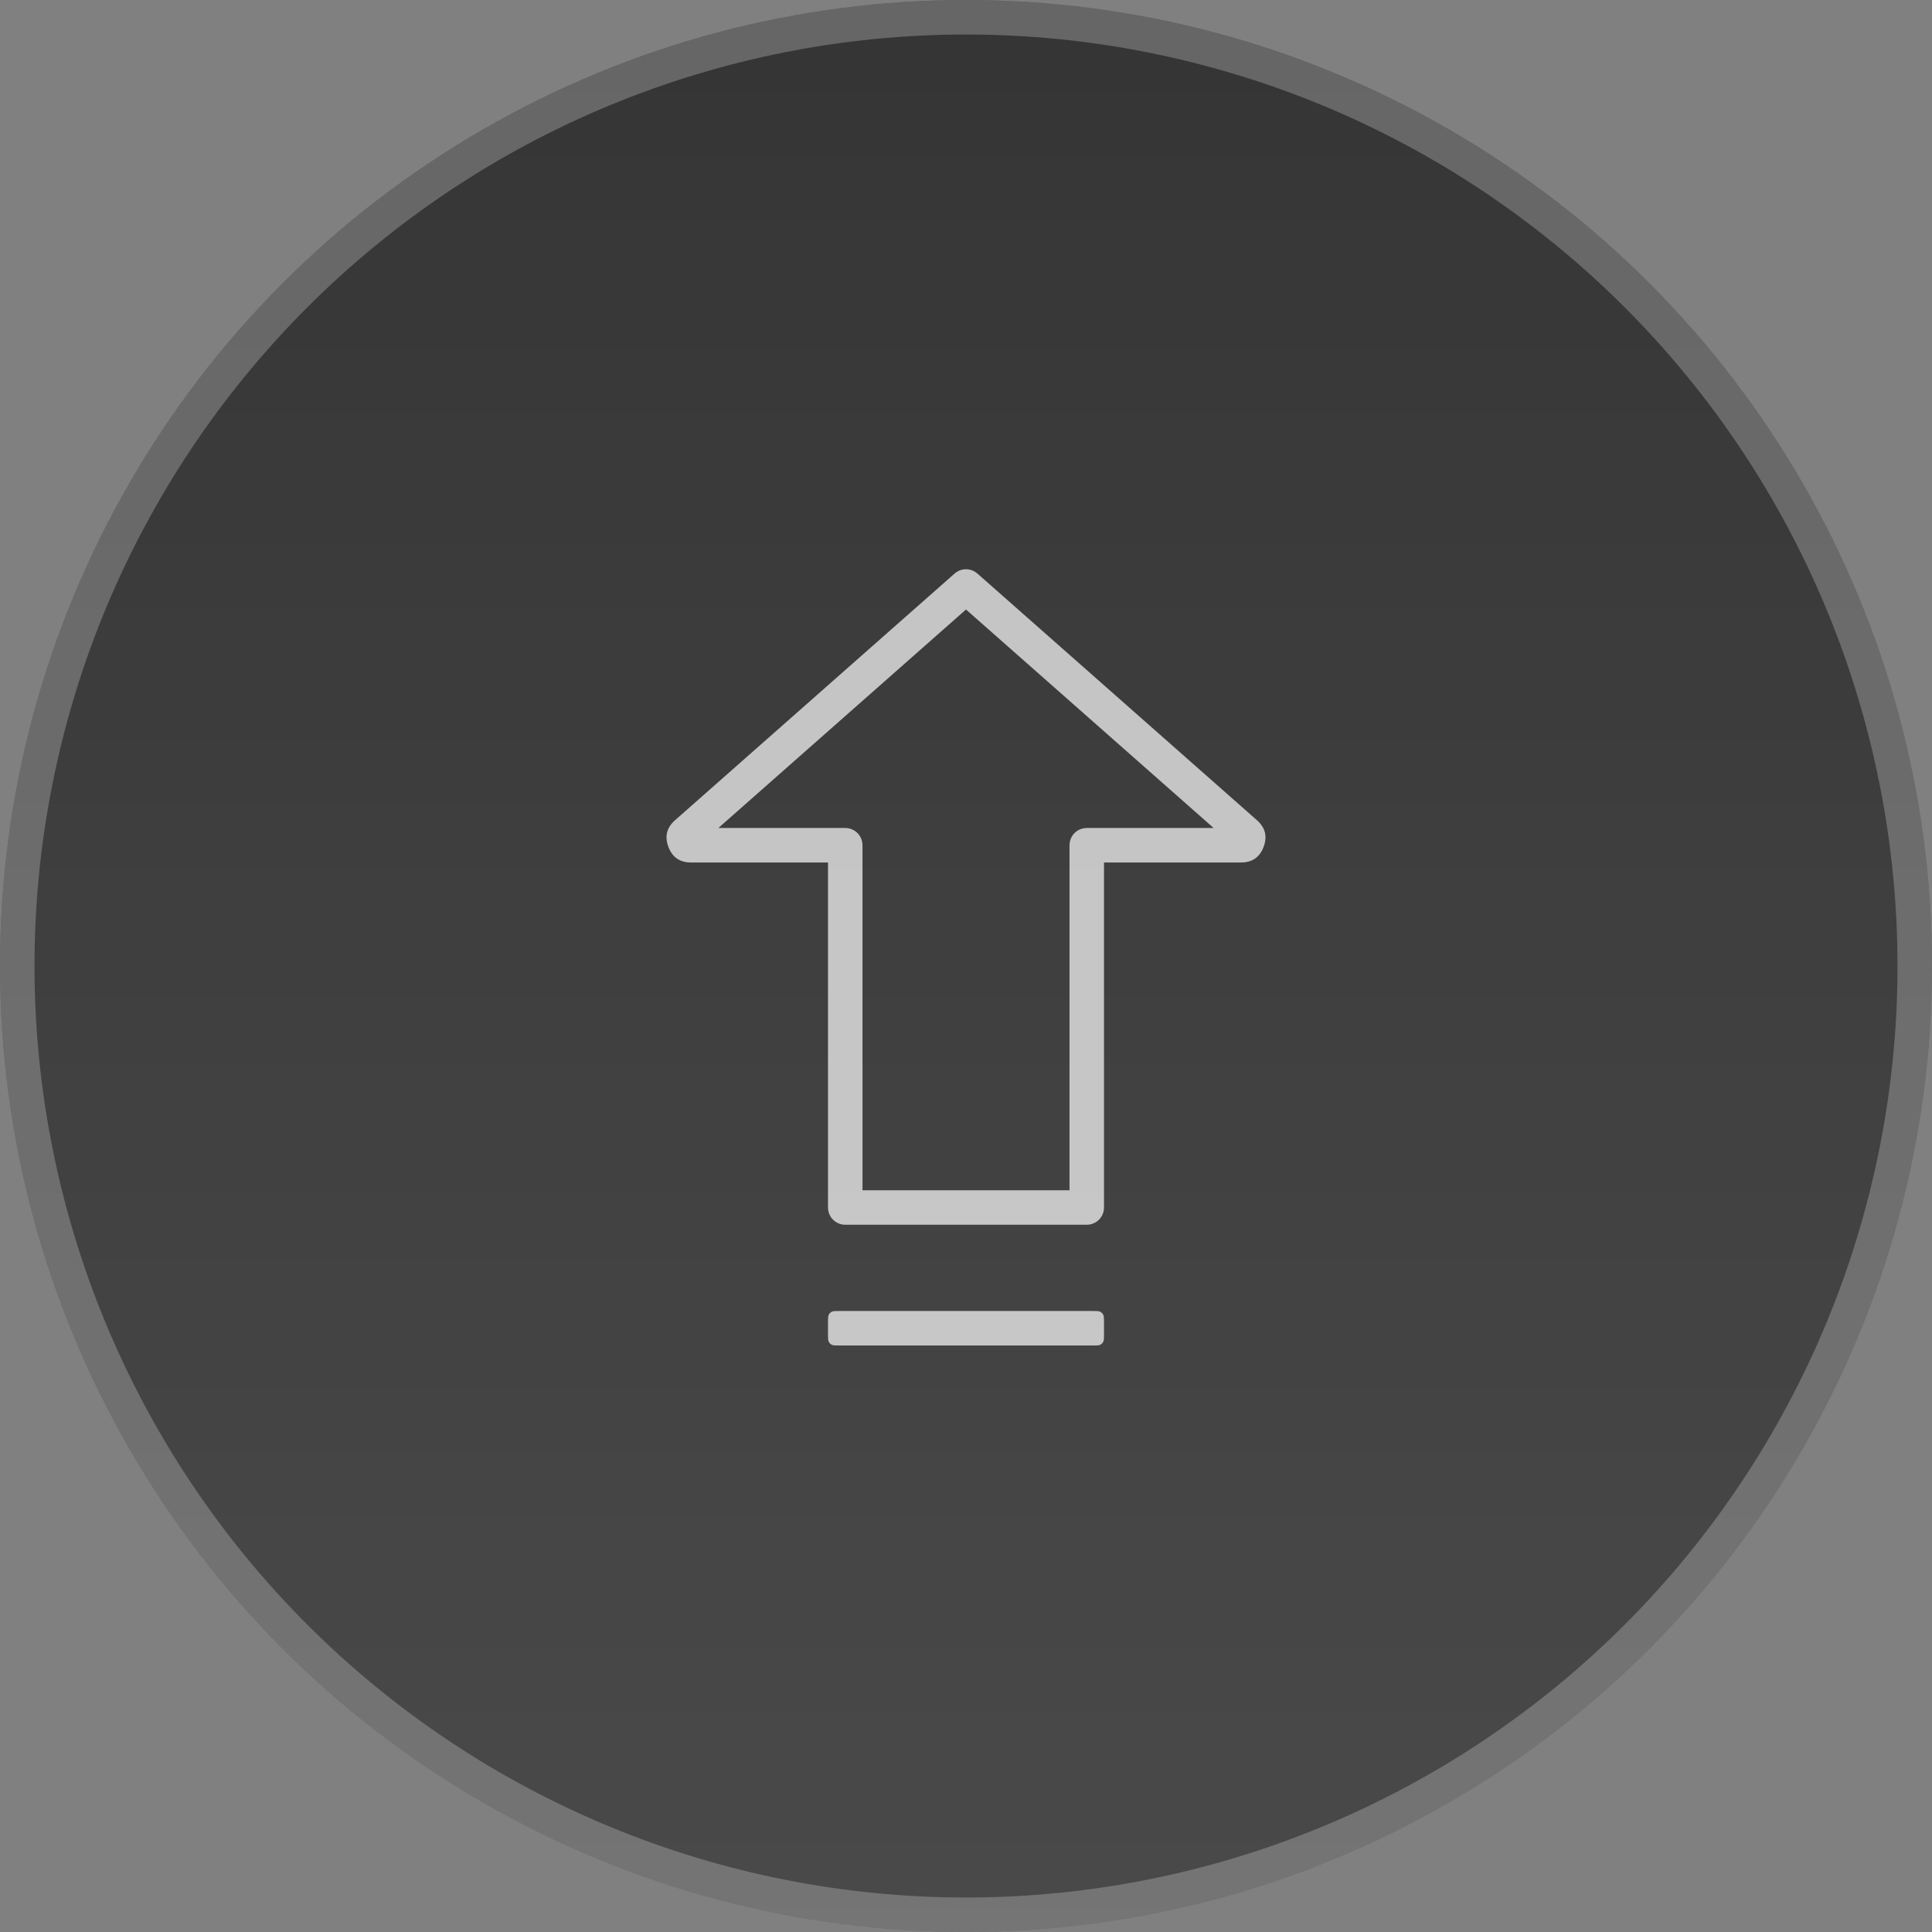 <svg xmlns="http://www.w3.org/2000/svg" xmlns:xlink="http://www.w3.org/1999/xlink" fill="none" version="1.1" width="56" height="56" viewBox="0 0 56 56"><rect x="0" y="0" width="56" height="56" fill="#808080" stroke="none"/><defs><linearGradient x1="0.5" y1="0" x2="0.5" y2="1" id="master_svg0_31_704"><stop offset="0%" stop-color="#151515" stop-opacity="1"/><stop offset="100%" stop-color="#333333" stop-opacity="1"/></linearGradient><clipPath id="master_svg1_287_2161"><rect x="40" y="16" width="24" height="24" rx="0"/></clipPath></defs><g><g style="opacity:0.7;"><ellipse cx="28" cy="28" rx="28" ry="28" fill="url(#master_svg0_31_704)" fill-opacity="1"/><path d="M56,28Q56,28.687,55.966,29.374Q55.932,30.06,55.865,30.744Q55.798,31.428,55.697,32.108Q55.596,32.788,55.462,33.462Q55.328,34.137,55.161,34.803Q54.994,35.47,54.794,36.128Q54.595,36.786,54.363,37.433Q54.132,38.08,53.869,38.715Q53.606,39.35,53.312,39.971Q53.018,40.593,52.694,41.199Q52.37,41.805,52.016,42.395Q51.663,42.984,51.281,43.556Q50.899,44.127,50.49,44.68Q50.08,45.232,49.644,45.763Q49.208,46.294,48.747,46.804Q48.285,47.313,47.799,47.799Q47.313,48.285,46.804,48.747Q46.294,49.208,45.763,49.644Q45.232,50.08,44.68,50.49Q44.127,50.899,43.556,51.281Q42.984,51.663,42.395,52.016Q41.805,52.37,41.199,52.694Q40.593,53.018,39.971,53.312Q39.35,53.606,38.715,53.869Q38.08,54.132,37.433,54.363Q36.786,54.595,36.128,54.794Q35.47,54.994,34.803,55.161Q34.137,55.328,33.462,55.462Q32.788,55.596,32.108,55.697Q31.428,55.798,30.744,55.865Q30.06,55.932,29.374,55.966Q28.687,56,28,56Q27.313,56,26.626,55.966Q25.94,55.932,25.256,55.865Q24.572,55.798,23.892,55.697Q23.212,55.596,22.538,55.462Q21.863,55.328,21.197,55.161Q20.53,54.994,19.872,54.794Q19.214,54.595,18.567,54.363Q17.92,54.132,17.285,53.869Q16.65,53.606,16.029,53.312Q15.407,53.018,14.801,52.694Q14.195,52.37,13.605,52.016Q13.016,51.663,12.444,51.281Q11.873,50.899,11.32,50.49Q10.768,50.08,10.237,49.644Q9.706,49.208,9.196,48.747Q8.687,48.285,8.201,47.799Q7.715,47.313,7.253,46.804Q6.792,46.294,6.356,45.763Q5.92,45.232,5.51,44.68Q5.101,44.127,4.719,43.556Q4.337,42.984,3.984,42.395Q3.63,41.805,3.306,41.199Q2.982,40.593,2.688,39.971Q2.394,39.35,2.131,38.715Q1.868,38.08,1.637,37.433Q1.405,36.786,1.206,36.128Q1.006,35.47,0.839,34.803Q0.672,34.137,0.538,33.462Q0.404,32.788,0.303,32.108Q0.202,31.428,0.135,30.744Q0.067,30.06,0.034,29.374Q0,28.687,0,28Q0,27.313,0.034,26.626Q0.067,25.94,0.135,25.256Q0.202,24.572,0.303,23.892Q0.404,23.212,0.538,22.538Q0.672,21.863,0.839,21.197Q1.006,20.53,1.206,19.872Q1.405,19.214,1.637,18.567Q1.868,17.92,2.131,17.285Q2.394,16.65,2.688,16.029Q2.982,15.407,3.306,14.801Q3.63,14.195,3.984,13.605Q4.337,13.016,4.719,12.444Q5.101,11.873,5.51,11.32Q5.92,10.768,6.356,10.237Q6.792,9.706,7.253,9.196Q7.715,8.687,8.201,8.201Q8.687,7.715,9.196,7.253Q9.706,6.792,10.237,6.356Q10.768,5.92,11.32,5.51Q11.873,5.101,12.444,4.719Q13.016,4.337,13.605,3.984Q14.195,3.63,14.801,3.306Q15.407,2.982,16.029,2.688Q16.65,2.394,17.285,2.131Q17.92,1.868,18.567,1.637Q19.214,1.405,19.872,1.206Q20.53,1.006,21.197,0.839Q21.863,0.672,22.538,0.538Q23.212,0.404,23.892,0.303Q24.572,0.202,25.256,0.135Q25.94,0.067,26.626,0.034Q27.313,0,28,0Q28.687,0,29.374,0.034Q30.06,0.067,30.744,0.135Q31.428,0.202,32.108,0.303Q32.788,0.404,33.462,0.538Q34.137,0.672,34.803,0.839Q35.47,1.006,36.128,1.206Q36.786,1.405,37.433,1.637Q38.08,1.868,38.715,2.131Q39.35,2.394,39.971,2.688Q40.593,2.982,41.199,3.306Q41.805,3.63,42.395,3.984Q42.984,4.337,43.556,4.719Q44.127,5.101,44.68,5.51Q45.232,5.92,45.763,6.356Q46.294,6.792,46.804,7.253Q47.313,7.715,47.799,8.201Q48.285,8.687,48.747,9.196Q49.208,9.706,49.644,10.237Q50.08,10.768,50.49,11.32Q50.899,11.873,51.281,12.444Q51.663,13.016,52.016,13.605Q52.37,14.195,52.694,14.801Q53.018,15.407,53.312,16.029Q53.606,16.65,53.869,17.285Q54.132,17.92,54.363,18.567Q54.595,19.214,54.794,19.872Q54.994,20.53,55.161,21.197Q55.328,21.863,55.462,22.538Q55.596,23.212,55.697,23.892Q55.798,24.572,55.865,25.256Q55.932,25.94,55.966,26.626Q56,27.313,56,28ZM55,28Q55,27.337,54.968,26.675Q54.935,26.013,54.87,25.354Q54.805,24.694,54.708,24.038Q54.611,23.383,54.481,22.733Q54.352,22.082,54.191,21.439Q54.03,20.797,53.837,20.162Q53.645,19.528,53.422,18.904Q53.198,18.28,52.945,17.668Q52.691,17.055,52.408,16.456Q52.124,15.857,51.812,15.272Q51.499,14.688,51.159,14.119Q50.818,13.551,50.45,13Q50.081,12.448,49.687,11.916Q49.292,11.384,48.871,10.871Q48.451,10.359,48.006,9.868Q47.561,9.377,47.092,8.908Q46.623,8.439,46.132,7.994Q45.641,7.549,45.129,7.129Q44.616,6.708,44.084,6.313Q43.551,5.919,43,5.55Q42.449,5.182,41.881,4.841Q41.312,4.501,40.728,4.188Q40.143,3.876,39.544,3.592Q38.945,3.309,38.332,3.055Q37.72,2.802,37.096,2.578Q36.472,2.355,35.838,2.163Q35.203,1.97,34.56,1.809Q33.917,1.648,33.267,1.519Q32.617,1.389,31.962,1.292Q31.306,1.195,30.646,1.13Q29.987,1.065,29.325,1.033Q28.663,1,28,1Q27.337,1,26.675,1.033Q26.013,1.065,25.354,1.13Q24.694,1.195,24.038,1.292Q23.383,1.389,22.733,1.519Q22.082,1.648,21.439,1.809Q20.797,1.97,20.162,2.163Q19.528,2.355,18.904,2.578Q18.28,2.802,17.668,3.055Q17.055,3.309,16.456,3.592Q15.857,3.876,15.272,4.188Q14.688,4.501,14.119,4.841Q13.551,5.182,13,5.55Q12.448,5.919,11.916,6.313Q11.384,6.708,10.871,7.129Q10.359,7.549,9.868,7.994Q9.377,8.439,8.908,8.908Q8.439,9.377,7.994,9.868Q7.549,10.359,7.129,10.871Q6.708,11.384,6.313,11.916Q5.919,12.448,5.55,13Q5.182,13.551,4.841,14.119Q4.501,14.688,4.188,15.272Q3.876,15.857,3.592,16.456Q3.309,17.055,3.055,17.668Q2.802,18.28,2.578,18.904Q2.355,19.528,2.163,20.162Q1.97,20.797,1.809,21.439Q1.648,22.082,1.519,22.733Q1.389,23.383,1.292,24.038Q1.195,24.694,1.13,25.354Q1.065,26.013,1.033,26.675Q1,27.337,1,28Q1,28.663,1.033,29.325Q1.065,29.987,1.13,30.646Q1.195,31.306,1.292,31.962Q1.389,32.617,1.519,33.267Q1.648,33.917,1.809,34.56Q1.97,35.203,2.163,35.838Q2.355,36.472,2.578,37.096Q2.802,37.72,3.055,38.332Q3.309,38.945,3.592,39.544Q3.876,40.143,4.188,40.728Q4.501,41.312,4.841,41.881Q5.182,42.449,5.55,43Q5.919,43.551,6.313,44.084Q6.708,44.616,7.129,45.129Q7.549,45.641,7.994,46.132Q8.439,46.623,8.908,47.092Q9.377,47.561,9.868,48.006Q10.359,48.451,10.871,48.871Q11.384,49.292,11.916,49.687Q12.448,50.081,13,50.45Q13.551,50.818,14.119,51.159Q14.688,51.499,15.272,51.812Q15.857,52.124,16.456,52.408Q17.055,52.691,17.668,52.945Q18.28,53.198,18.904,53.422Q19.528,53.645,20.162,53.837Q20.797,54.03,21.439,54.191Q22.082,54.352,22.733,54.481Q23.383,54.611,24.038,54.708Q24.694,54.805,25.354,54.87Q26.013,54.935,26.675,54.968Q27.337,55,28,55Q28.663,55,29.325,54.968Q29.987,54.935,30.646,54.87Q31.306,54.805,31.962,54.708Q32.617,54.611,33.267,54.481Q33.917,54.352,34.56,54.191Q35.203,54.03,35.838,53.837Q36.472,53.645,37.096,53.422Q37.72,53.198,38.332,52.945Q38.945,52.691,39.544,52.408Q40.143,52.124,40.728,51.812Q41.312,51.499,41.881,51.159Q42.449,50.818,43,50.45Q43.551,50.081,44.084,49.687Q44.616,49.292,45.129,48.871Q45.641,48.451,46.132,48.006Q46.623,47.561,47.092,47.092Q47.561,46.623,48.006,46.132Q48.451,45.641,48.871,45.129Q49.292,44.616,49.687,44.084Q50.081,43.551,50.45,43Q50.818,42.449,51.159,41.881Q51.499,41.312,51.812,40.728Q52.124,40.143,52.408,39.544Q52.691,38.945,52.945,38.332Q53.198,37.72,53.422,37.096Q53.645,36.472,53.837,35.838Q54.03,35.203,54.191,34.56Q54.352,33.917,54.481,33.267Q54.611,32.617,54.708,31.962Q54.805,31.306,54.87,30.646Q54.935,29.987,54.968,29.325Q55,28.663,55,28Z" fill="#FFFFFF" fill-opacity="0.3"/></g><g transform="matrix(0,1,-1,0,56,-24)" clip-path="url(#master_svg1_287_2161)"><g><path d="M62,31.68C62,31.792,62,31.849,62.022,31.892C62.041,31.929,62.071,31.959,62.108,31.978C62.151,32,62.208,32,62.32,32L62.68,32C62.792,32,62.849,32,62.892,31.978C62.929,31.959,62.959,31.929,62.978,31.892C63,31.849,63,31.792,63,31.68L63,24.32C63,24.208,63,24.151,62.978,24.108C62.959,24.071,62.929,24.041,62.892,24.022C62.849,24,62.792,24,62.68,24L62.32,24C62.208,24,62.151,24,62.108,24.022C62.071,24.041,62.041,24.071,62.022,24.108C62,24.151,62,24.208,62,24.32L62,31.68Z" fill="#FFFFFF" fill-opacity="0.7"/></g><g><path d="M49,24L49,20.029Q49,19.545,48.548,19.374Q48.095,19.203,47.775,19.566L40.625,27.669Q40.595,27.703,40.572,27.742Q40.548,27.781,40.532,27.823Q40.516,27.866,40.508,27.91Q40.5,27.955,40.5,28Q40.5,28.045,40.508,28.09Q40.516,28.134,40.532,28.177Q40.548,28.219,40.572,28.258Q40.595,28.297,40.625,28.331L47.775,36.434Q48.095,36.797,48.548,36.626Q49,36.455,49,35.971L49,32L59,32Q59.049,32,59.097,31.99Q59.146,31.981,59.191,31.962Q59.237,31.943,59.278,31.916Q59.319,31.888,59.354,31.854Q59.388,31.819,59.416,31.778Q59.443,31.737,59.462,31.691Q59.481,31.646,59.49,31.598Q59.5,31.549,59.5,31.5L59.5,24.5Q59.5,24.451,59.49,24.402Q59.481,24.354,59.462,24.309Q59.443,24.263,59.416,24.222Q59.388,24.181,59.354,24.146Q59.319,24.112,59.278,24.084Q59.237,24.057,59.191,24.038Q59.146,24.019,59.097,24.01Q59.049,24,59,24L49,24ZM48,20.822L48,24.5Q48,24.549,48.01,24.598Q48.019,24.646,48.038,24.691Q48.057,24.737,48.084,24.778Q48.112,24.819,48.146,24.854Q48.181,24.888,48.222,24.916Q48.263,24.943,48.309,24.962Q48.354,24.981,48.402,24.99Q48.451,25,48.5,25L58.5,25L58.5,31L48.5,31Q48.451,31,48.402,31.01Q48.354,31.019,48.309,31.038Q48.263,31.057,48.222,31.084Q48.181,31.112,48.146,31.146Q48.112,31.181,48.084,31.222Q48.057,31.263,48.038,31.309Q48.019,31.354,48.01,31.402Q48,31.451,48,31.5L48,35.178L41.667,28L48,20.822Z" fill-rule="evenodd" fill="#FFFFFF" fill-opacity="0.7" style="mix-blend-mode:passthrough"/></g></g></g></svg>
